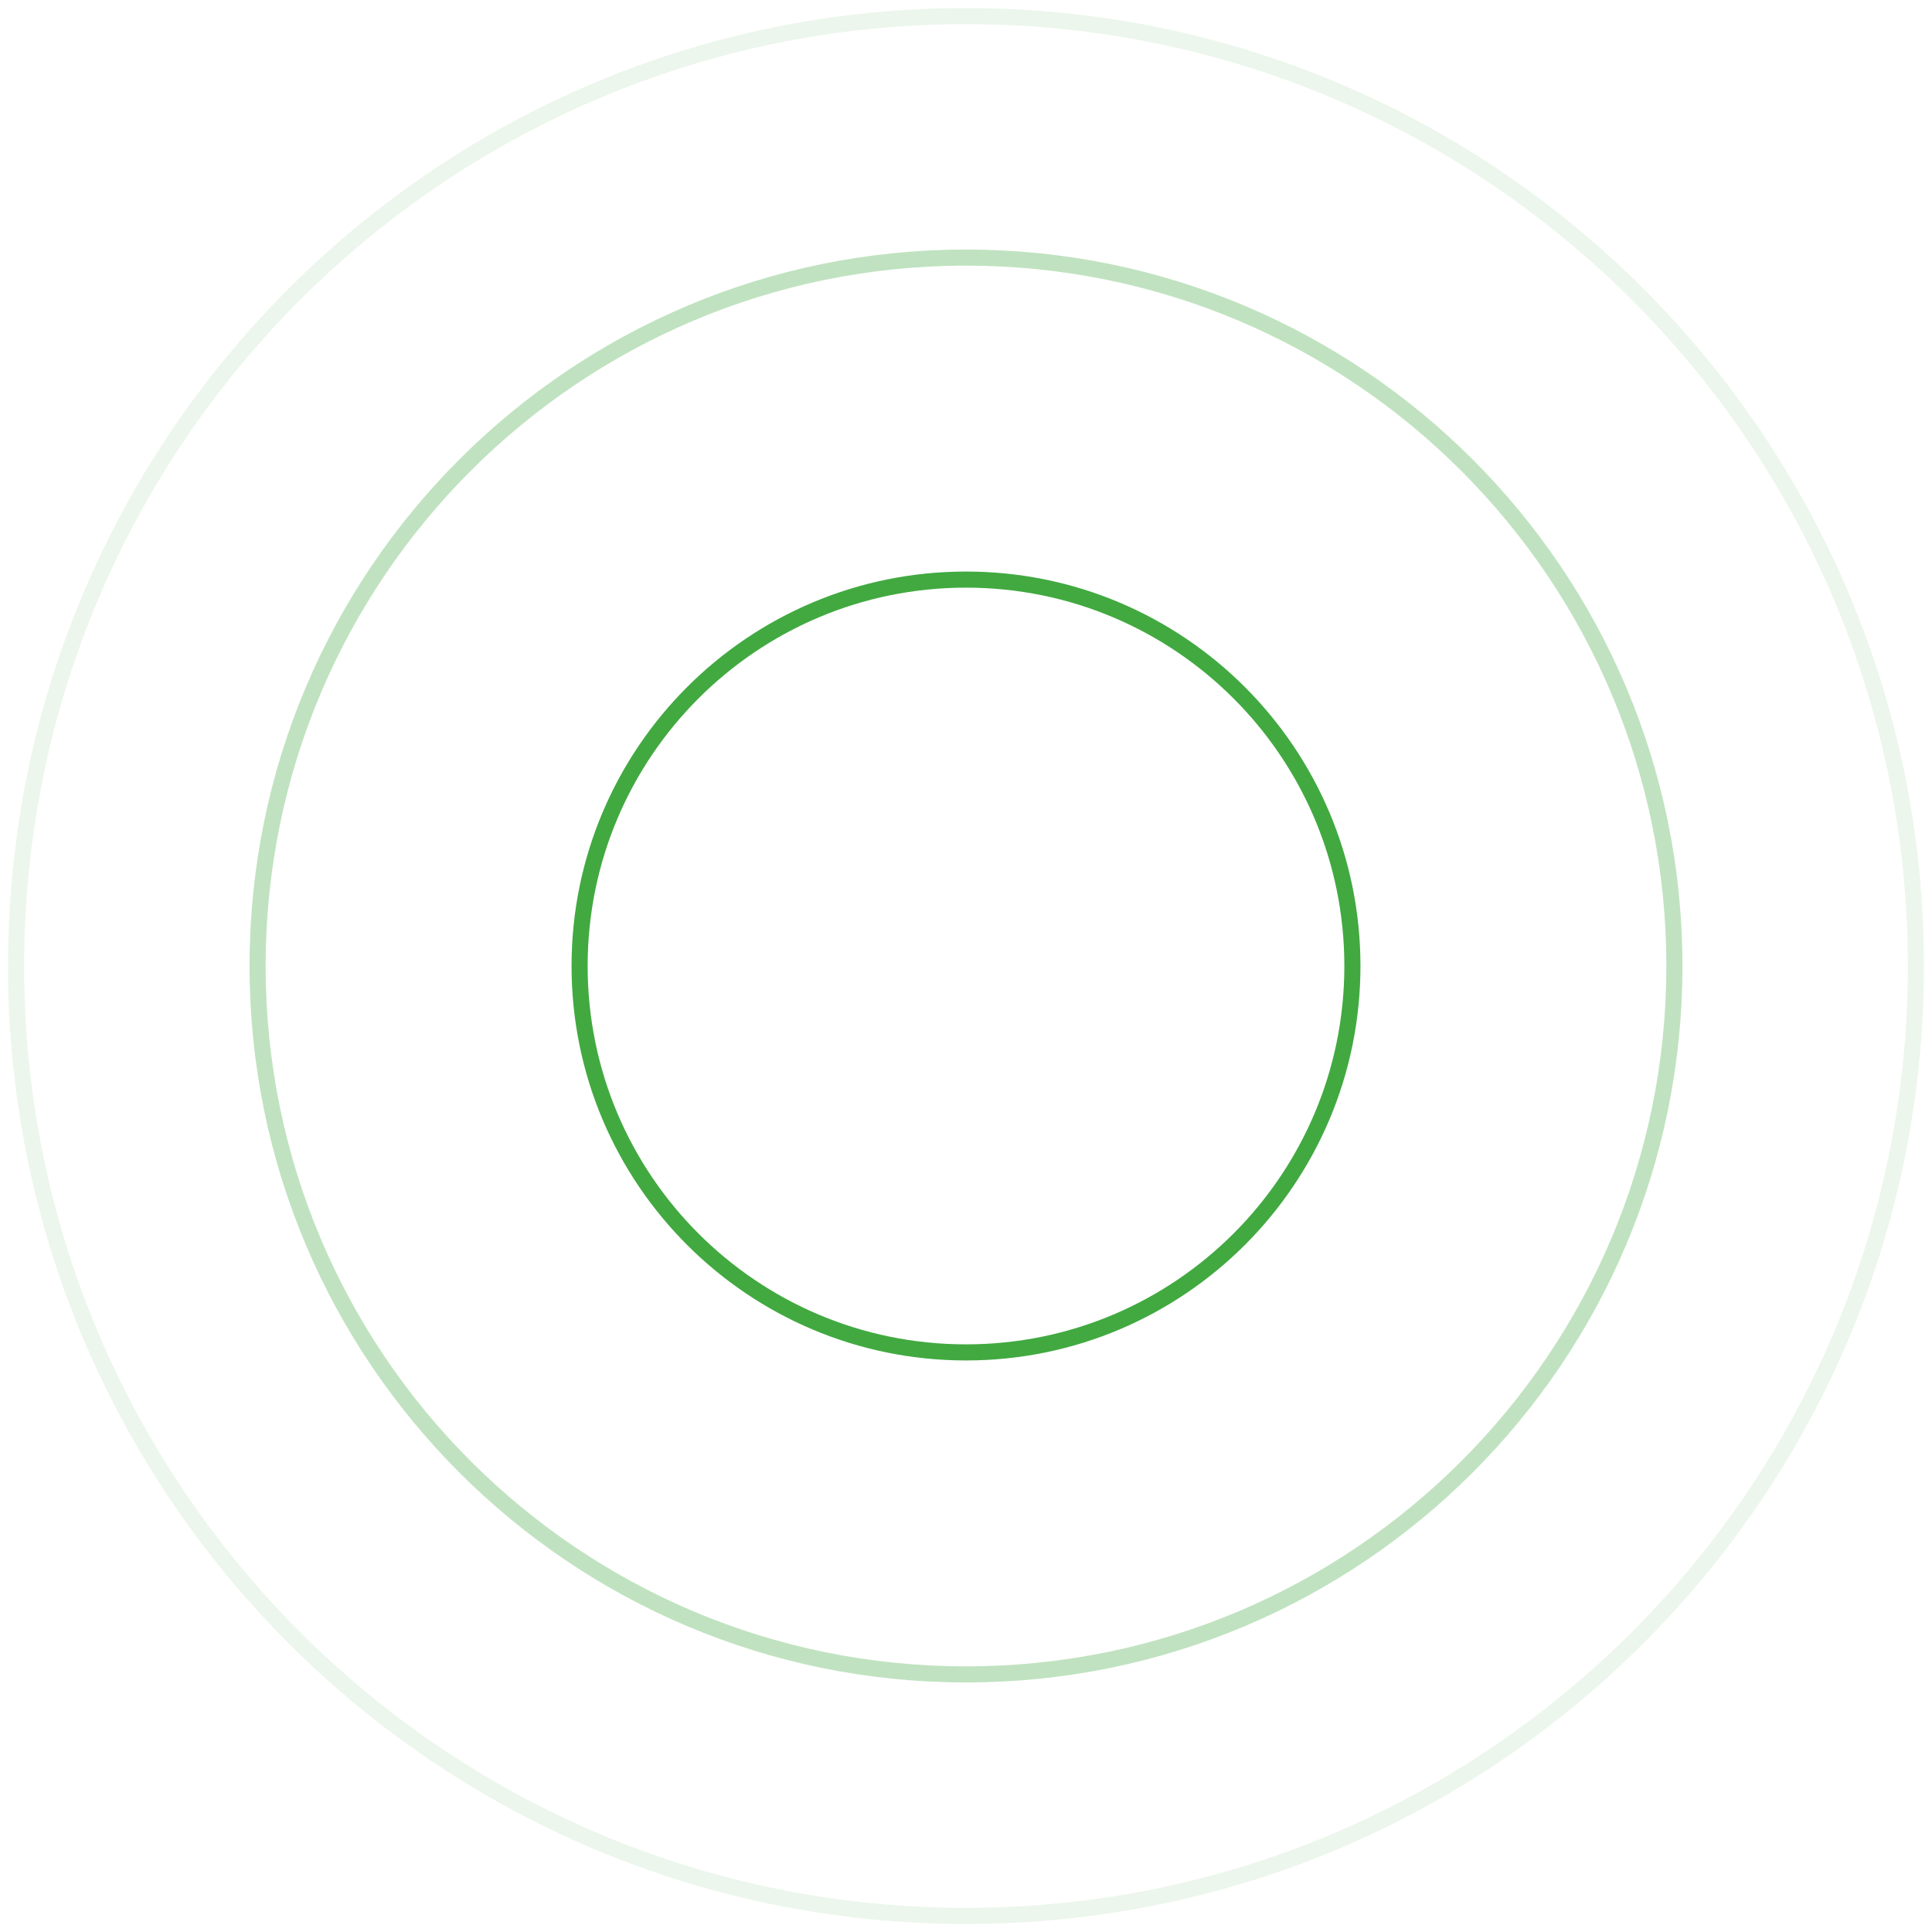 <?xml version="1.0" encoding="UTF-8"?>
<svg width="120px" height="120px" viewBox="0 0 120 120" version="1.1" xmlns="http://www.w3.org/2000/svg" xmlns:xlink="http://www.w3.org/1999/xlink">
    <!-- Generator: Sketch 41.2 (35397) - http://www.bohemiancoding.com/sketch -->
    <title>icon-othersw</title>
    <desc>Created with Sketch.</desc>
    <defs></defs>
    <g id="Sprint-2" stroke="none" stroke-width="1" fill="none" fill-rule="evenodd">
        <g id="icon-othersw" transform="translate(1, 1)" stroke="#41A940">
            <path d="M118,59 C118,91.585 91.585,118 59,118 C26.415,118 0,91.585 0,59 C0,26.415 26.415,0 59,0 C91.585,0 118,26.415 118,59 Z" id="path20" opacity="0.1" transform="translate(59, 59) scale(1, -1) translate(-59, -59) "></path>
            <path d="M59,15 C83.301,15 103,34.699 103,59 C103,83.301 83.301,103 59,103 C34.699,103 15,83.301 15,59 C15,34.699 34.699,15 59,15" id="path20" opacity="0.33" transform="translate(59, 59) scale(1, -1) translate(-59, -59) "></path>
            <path d="M59,35 C72.255,35 83,45.745 83,59 C83,72.255 72.255,83 59,83 C45.745,83 35,72.255 35,59 C35,45.745 45.745,35 59,35" id="path20" transform="translate(59, 59) scale(1, -1) translate(-59, -59) "></path>
        </g>
    </g>
</svg>